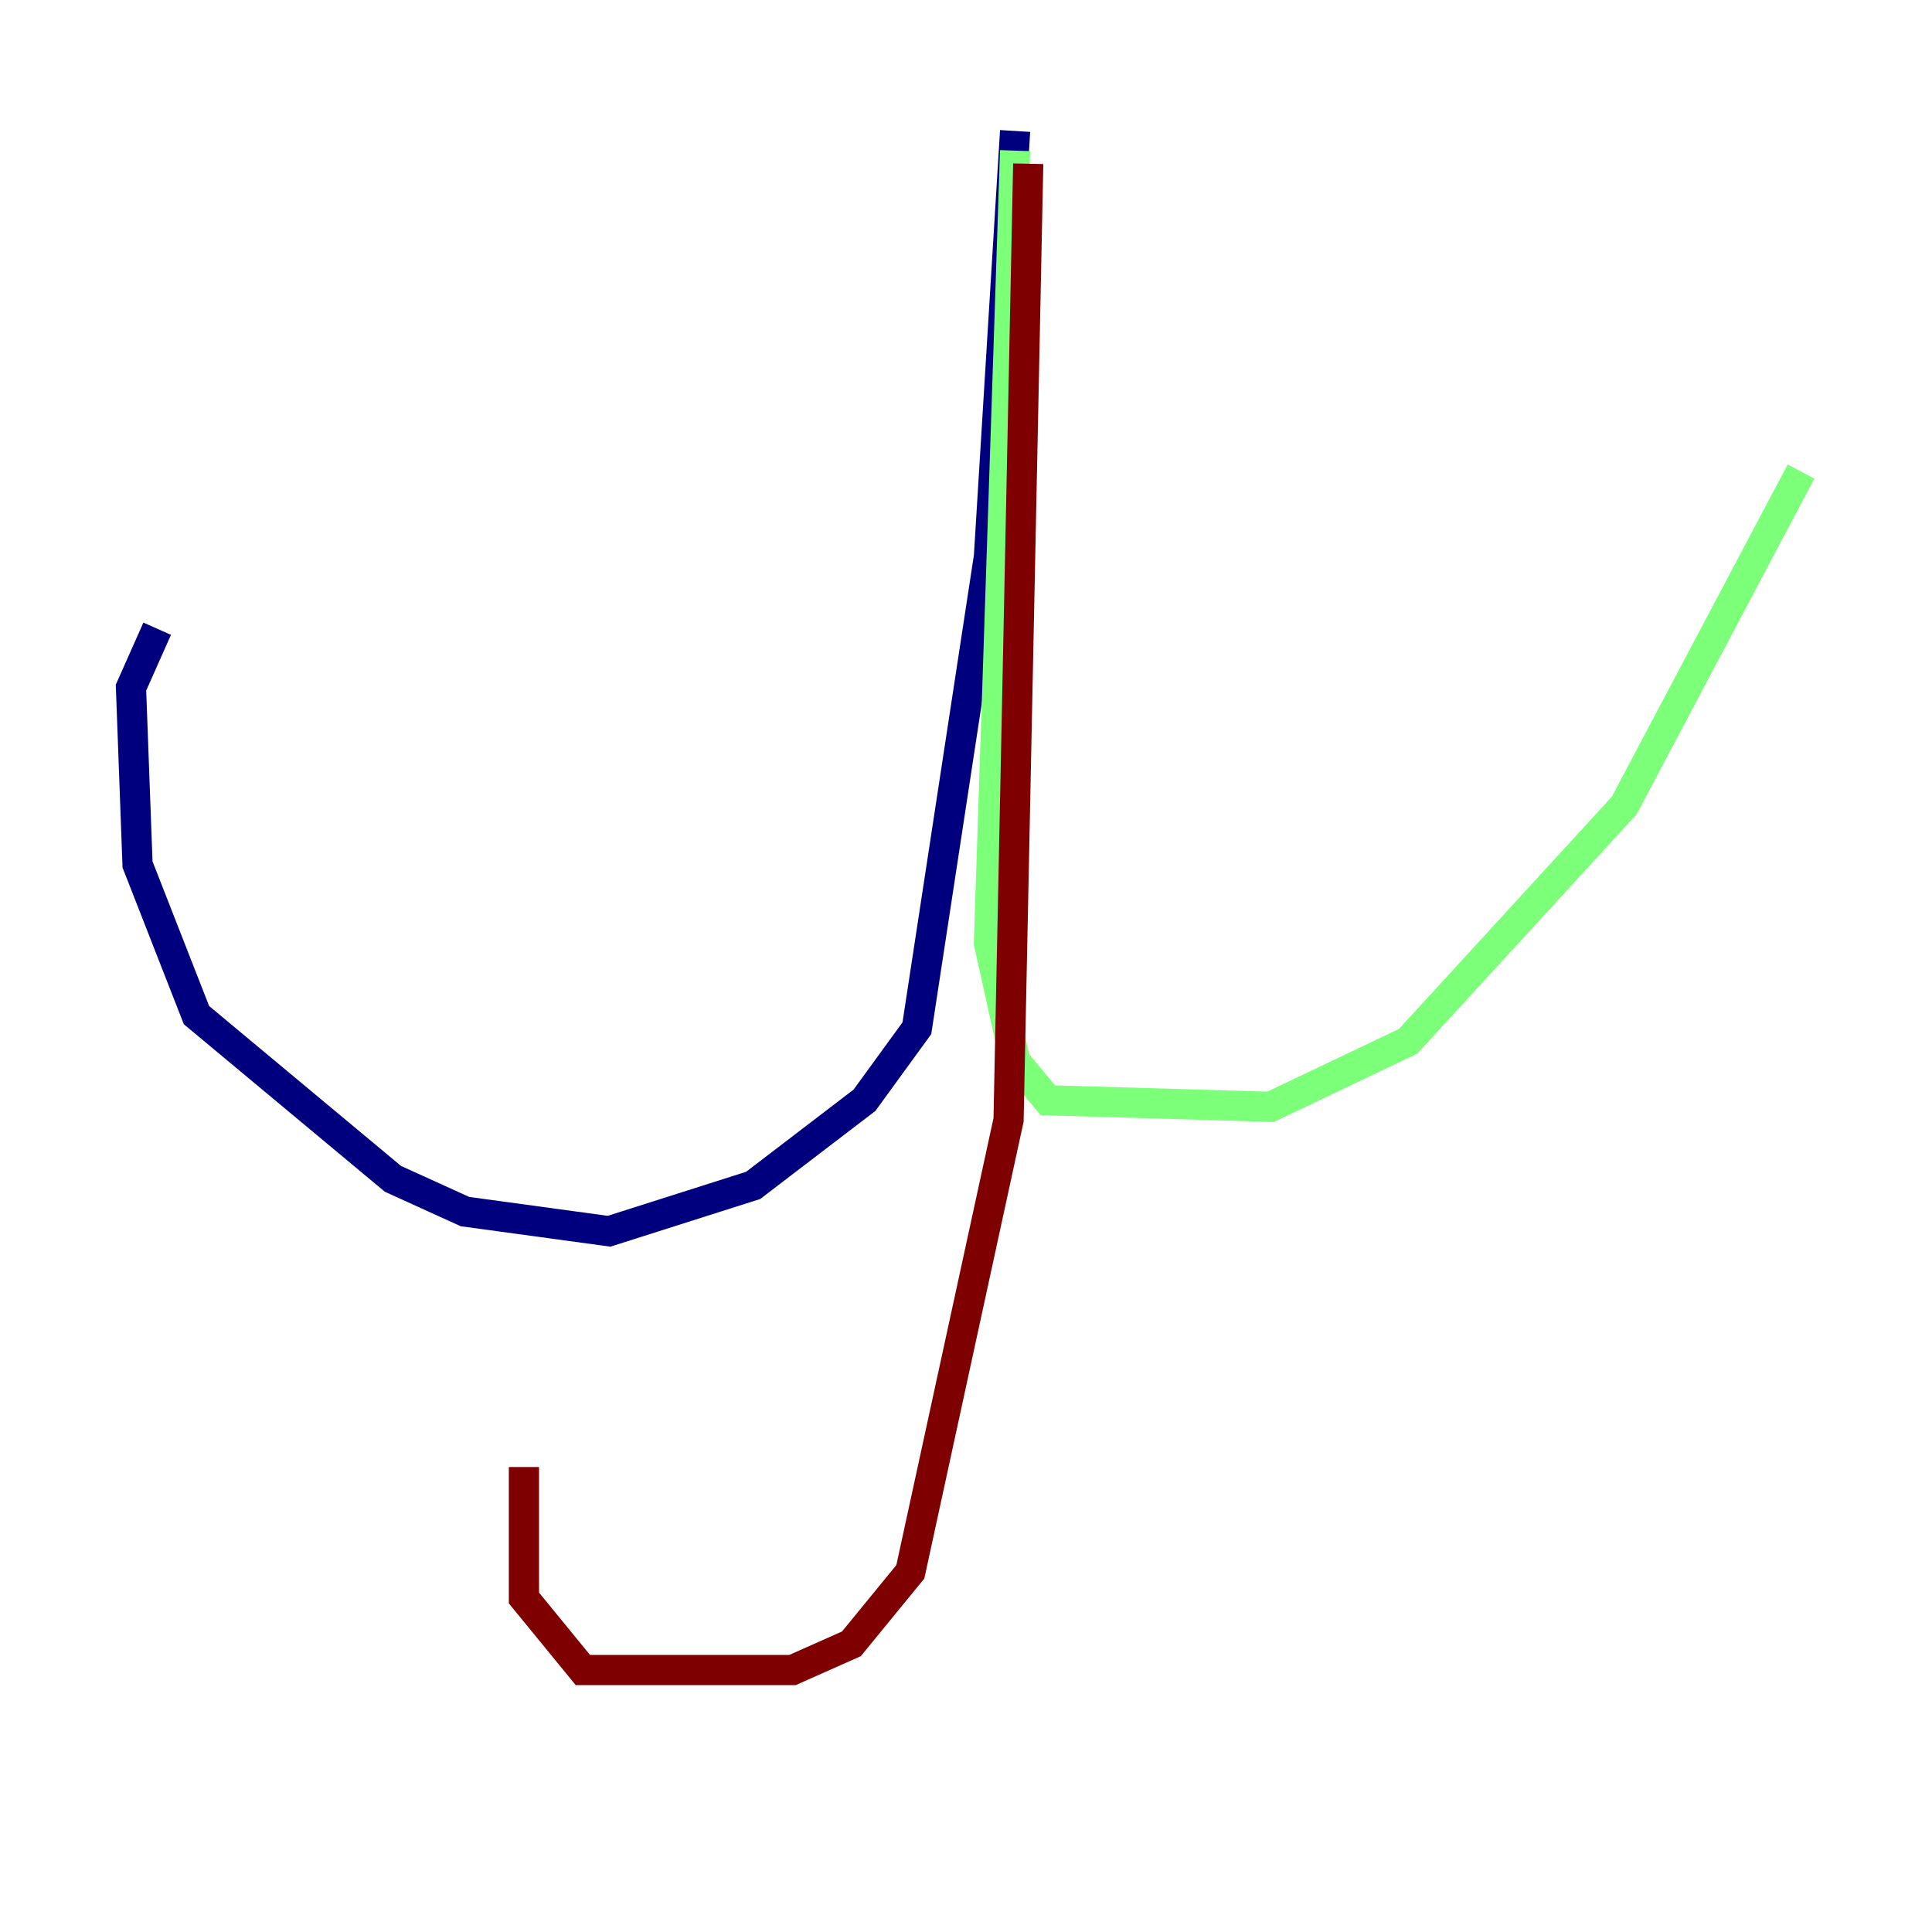 <?xml version="1.0" encoding="utf-8" ?>
<svg baseProfile="tiny" height="128" version="1.2" viewBox="0,0,128,128" width="128" xmlns="http://www.w3.org/2000/svg" xmlns:ev="http://www.w3.org/2001/xml-events" xmlns:xlink="http://www.w3.org/1999/xlink"><defs /><polyline fill="none" points="67.254,8.678 65.519,36.881 60.746,68.122 57.275,72.895 49.898,78.536 40.352,81.573 30.807,80.271 26.034,78.102 13.017,67.254 9.112,57.275 8.678,45.559 10.414,41.654" stroke="#00007f" stroke-width="2" /><polyline fill="none" points="67.254,9.98 65.519,62.481 67.254,70.291 69.424,72.895 84.176,73.329 93.288,68.99 107.607,53.37 119.322,31.241" stroke="#7cff79" stroke-width="2" /><polyline fill="none" points="68.122,10.848 66.82,74.197 60.312,104.136 56.407,108.909 52.502,110.644 38.617,110.644 34.712,105.871 34.712,97.193" stroke="#7f0000" stroke-width="2" /></svg>